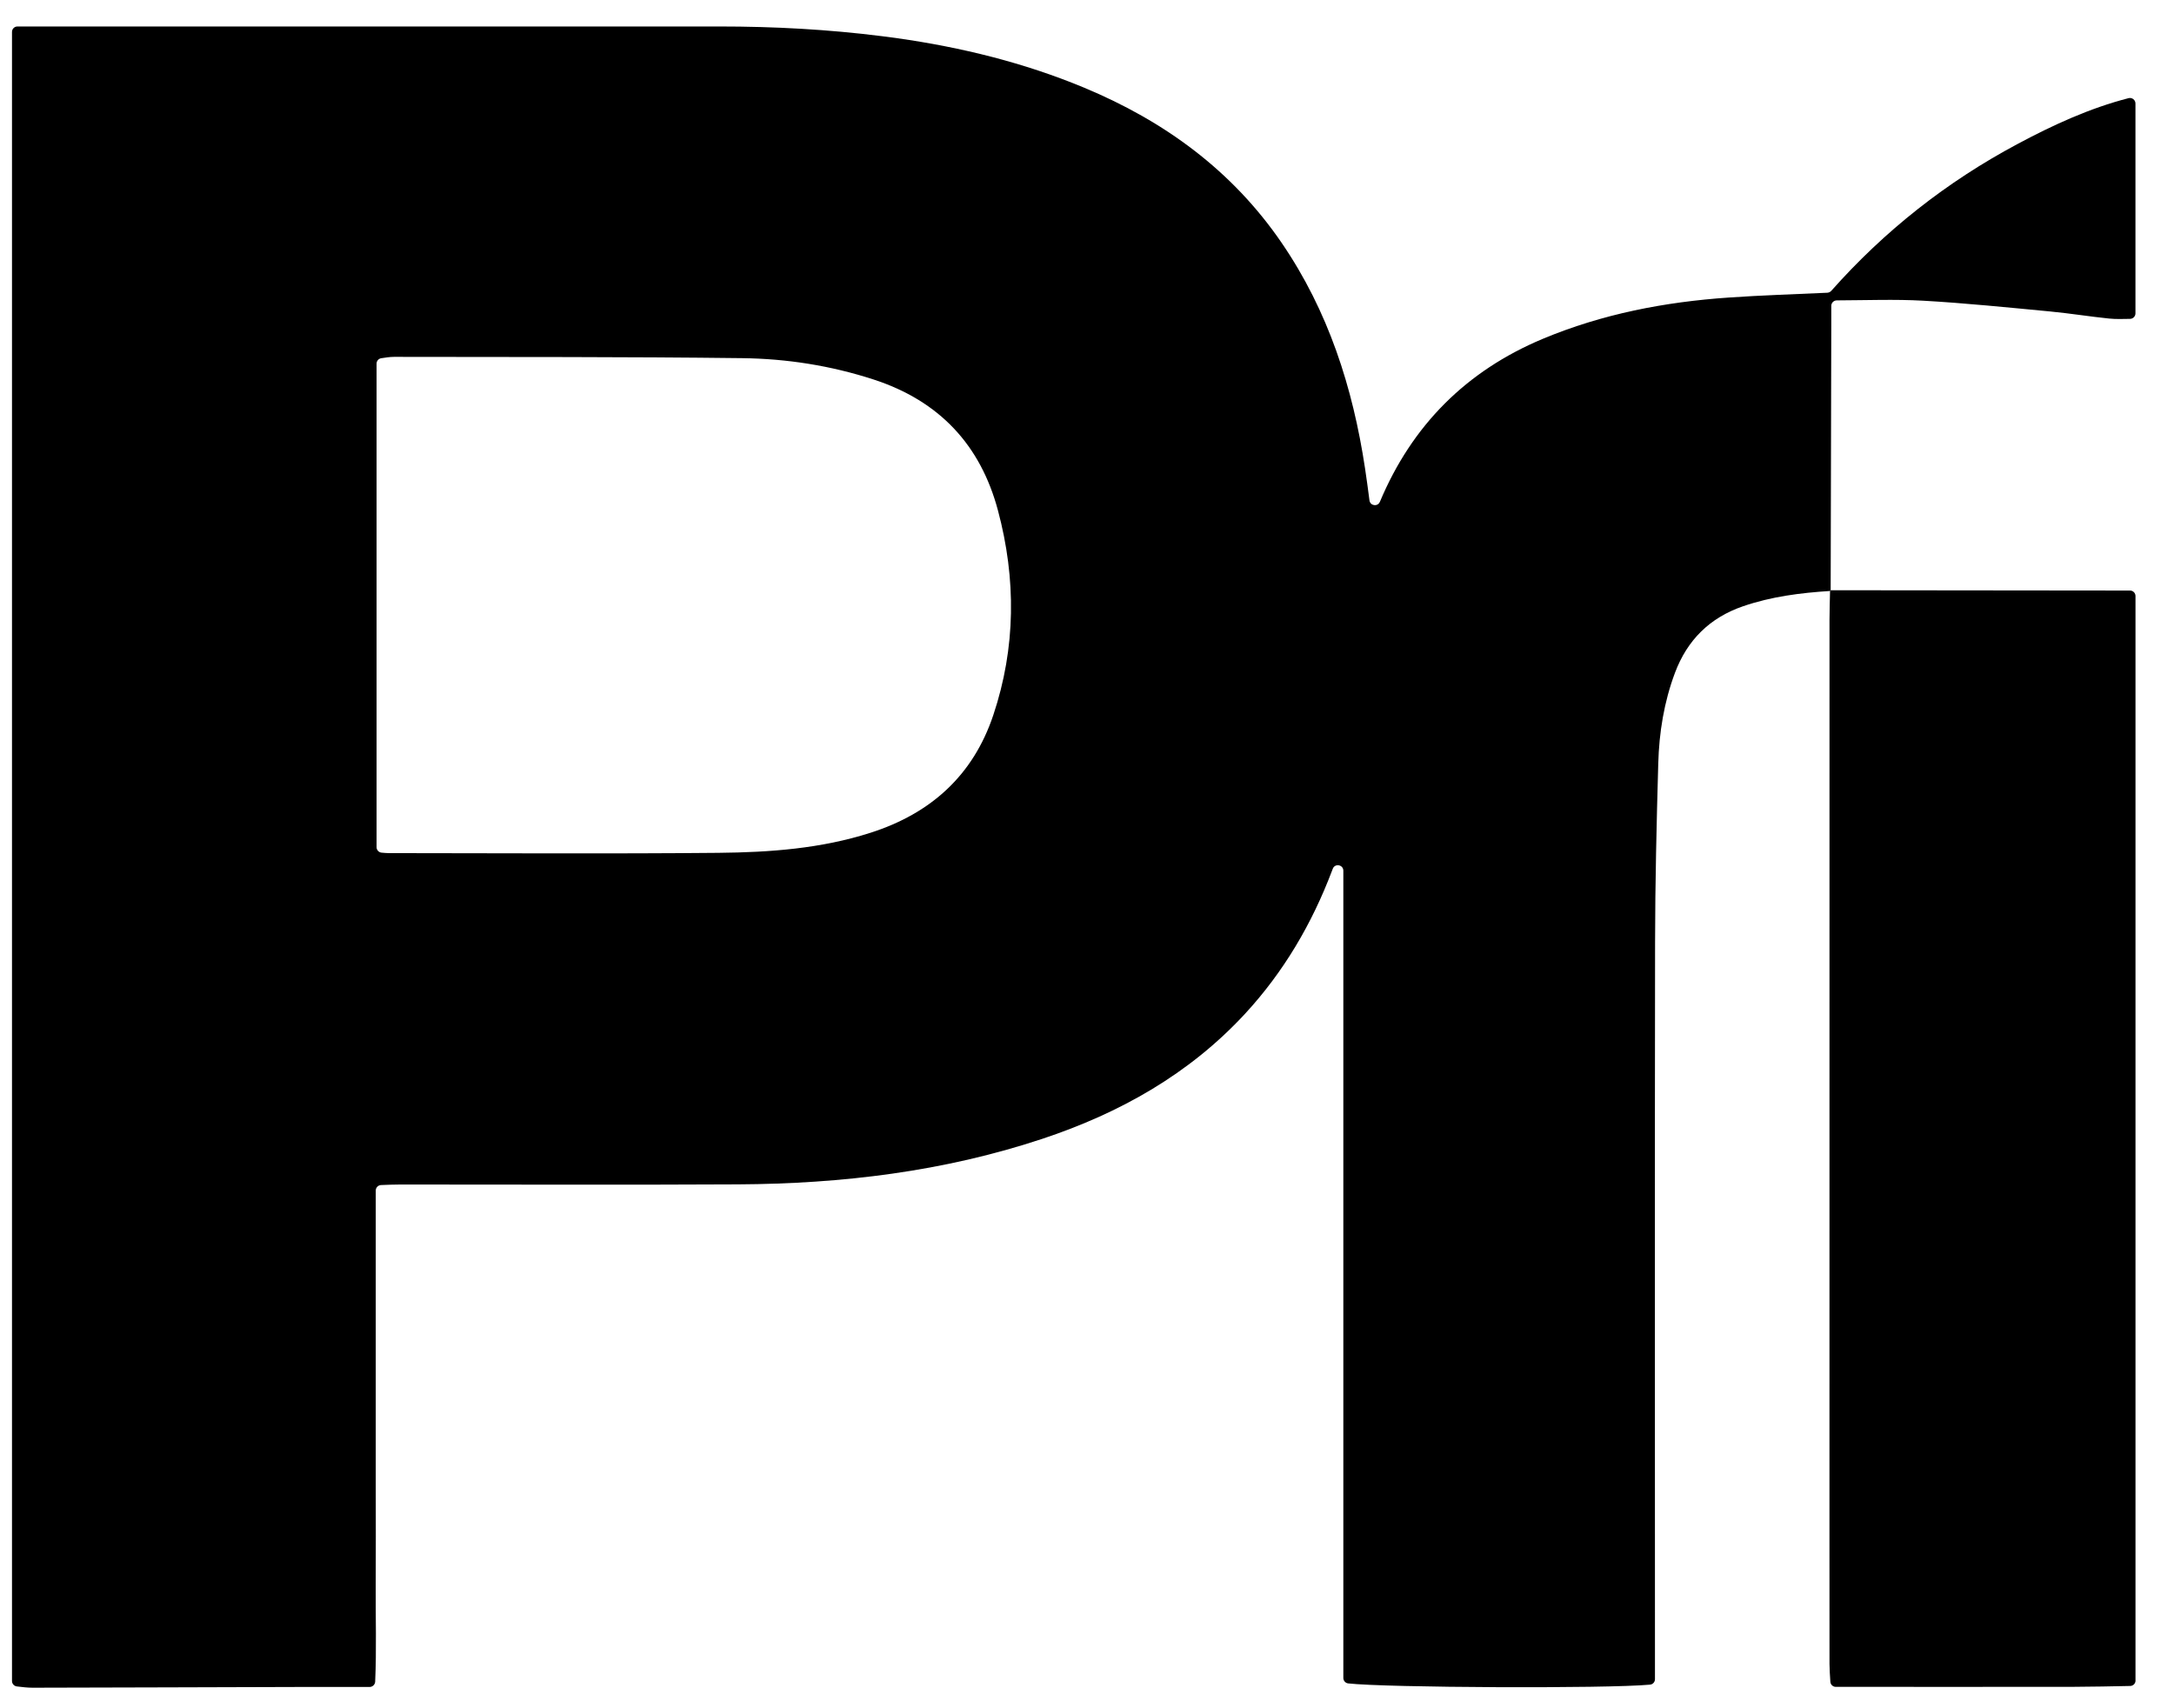 <svg width="56" height="44" viewBox="0 0 56 44" fill="none" xmlns="http://www.w3.org/2000/svg">
<rect width="56" height="44" fill="#E5E5E5"/>
<rect width="1440" height="7448" transform="translate(-265 -6624)" fill="white"/>
<path d="M55.007 2.665V8.072C55.007 8.148 54.946 8.211 54.869 8.213C54.688 8.216 54.506 8.223 54.328 8.205C53.819 8.153 53.313 8.07 52.805 8.022C51.716 7.919 50.627 7.807 49.535 7.745C48.811 7.705 48.084 7.734 47.314 7.737C47.236 7.737 47.172 7.8 47.172 7.878C47.172 8.051 47.172 8.214 47.172 8.378C47.167 10.653 47.162 12.93 47.156 15.204L47.138 15.222C46.378 15.27 45.627 15.366 44.901 15.615C44.042 15.91 43.462 16.485 43.145 17.331C42.863 18.084 42.737 18.868 42.715 19.664C42.672 21.2 42.635 22.736 42.633 24.273C42.624 30.422 42.63 36.572 42.63 42.721V43.252C42.63 43.325 42.575 43.386 42.501 43.392C41.382 43.497 35.697 43.471 34.727 43.36C34.657 43.352 34.603 43.291 34.603 43.22V22.427C34.603 22.271 34.387 22.231 34.331 22.376C34.325 22.391 34.319 22.406 34.314 22.421C33.796 23.79 33.069 25.031 32.072 26.111C30.63 27.67 28.843 28.671 26.85 29.333C24.31 30.177 21.684 30.491 19.02 30.506C16.118 30.522 13.215 30.509 10.313 30.51C10.151 30.51 9.988 30.517 9.815 30.524C9.74 30.527 9.679 30.589 9.679 30.665V33.139C9.679 34.005 9.679 34.871 9.679 35.737C9.679 36.585 9.679 37.433 9.679 38.281C9.679 39.147 9.684 40.013 9.678 40.879C9.673 41.675 9.701 42.474 9.664 43.316C9.66 43.391 9.596 43.452 9.52 43.452C8.871 43.452 8.277 43.451 7.685 43.452C5.402 43.458 3.12 43.467 0.838 43.471C0.703 43.471 0.569 43.454 0.434 43.438C0.363 43.429 0.309 43.37 0.309 43.298C0.309 29.14 0.309 14.981 0.309 0.823C0.309 0.745 0.371 0.682 0.45 0.682C6.478 0.682 12.507 0.682 18.534 0.682C19.936 0.682 21.337 0.757 22.727 0.933C22.857 0.95 22.987 0.967 23.117 0.985C24.765 1.219 26.375 1.614 27.918 2.255C29.989 3.116 31.737 4.388 33.015 6.256C34.217 8.013 34.847 9.981 35.162 12.064C35.204 12.339 35.24 12.614 35.276 12.889C35.295 13.031 35.489 13.058 35.544 12.925L35.546 12.922C36.373 10.954 37.769 9.553 39.742 8.727C41.275 8.087 42.882 7.777 44.53 7.664C45.373 7.605 46.219 7.58 47.071 7.54C47.11 7.537 47.145 7.52 47.17 7.493C48.542 5.946 50.143 4.684 51.968 3.71C52.882 3.221 53.821 2.788 54.83 2.528C54.92 2.505 55.007 2.574 55.007 2.665ZM9.7 21.822C9.7 21.894 9.756 21.955 9.828 21.962C9.901 21.968 9.958 21.974 10.015 21.974C12.845 21.975 15.675 21.994 18.504 21.967C19.829 21.954 21.151 21.859 22.429 21.448C23.978 20.951 25.068 19.971 25.587 18.417C26.168 16.679 26.177 14.911 25.707 13.15C25.256 11.459 24.195 10.326 22.503 9.775C21.398 9.416 20.266 9.239 19.118 9.225C16.13 9.189 13.141 9.197 10.152 9.192C10.042 9.192 9.931 9.21 9.82 9.227C9.751 9.238 9.7 9.297 9.7 9.366V21.822Z" fill="black"/>
<path d="M55.009 43.286C55.009 43.363 54.948 43.425 54.871 43.426C54.387 43.435 53.904 43.447 53.419 43.448C51.546 43.451 49.672 43.449 47.798 43.449H47.288C47.213 43.449 47.152 43.39 47.148 43.316C47.138 43.156 47.127 43.01 47.126 42.863C47.124 41.769 47.125 40.674 47.125 39.58C47.125 31.707 47.125 23.834 47.126 15.961C47.126 15.714 47.136 15.467 47.14 15.22L47.158 15.203C49.728 15.206 52.299 15.208 54.868 15.211C54.945 15.211 55.008 15.274 55.008 15.352V43.286H55.009Z" fill="black"/>
</svg>

